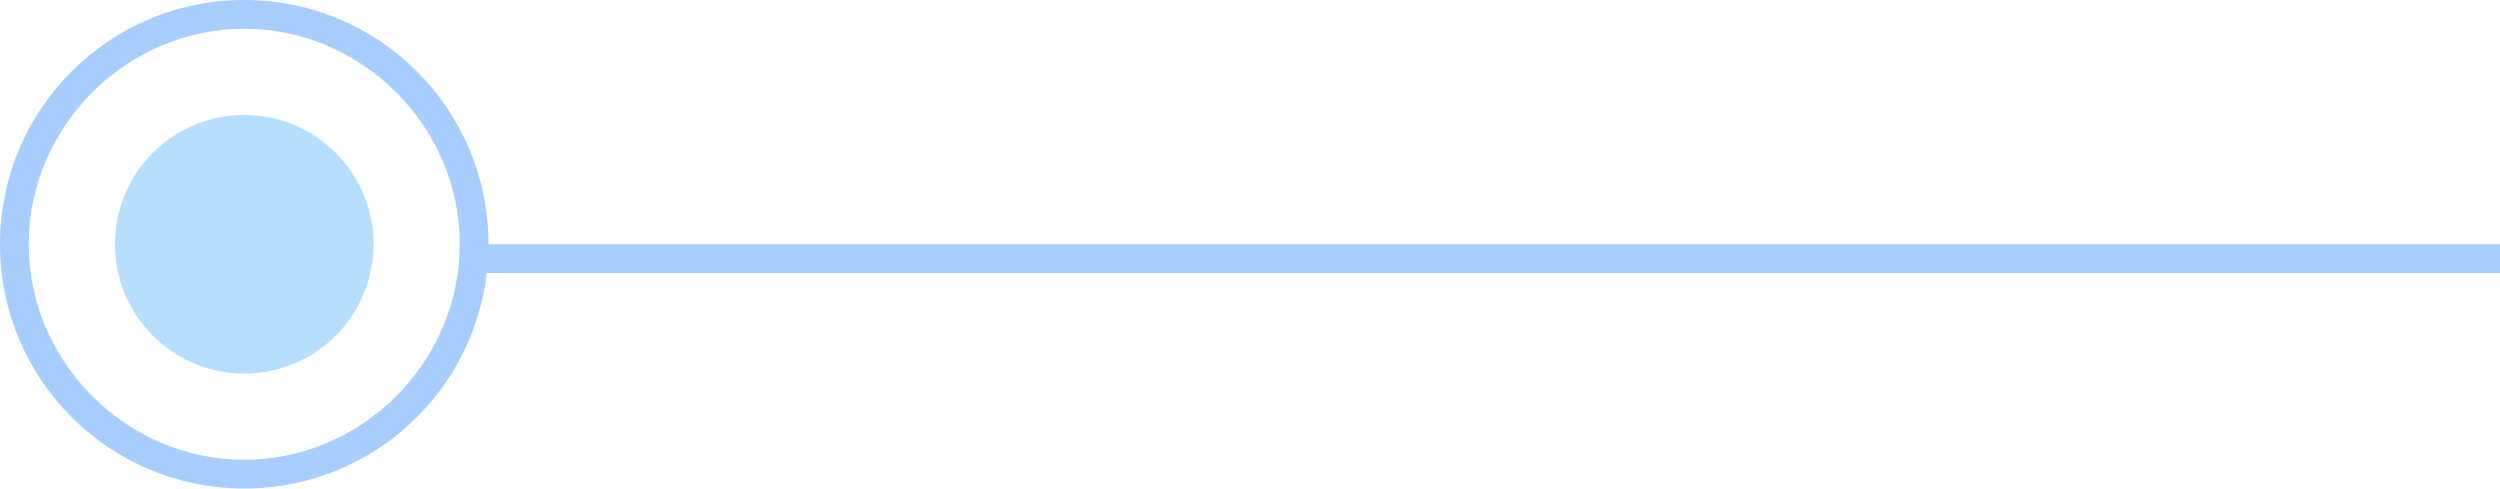 <?xml version="1.0" encoding="utf-8"?>
<!-- Generator: Adobe Illustrator 21.0.0, SVG Export Plug-In . SVG Version: 6.00 Build 0)  -->
<svg version="1.1" id="Layer_1" xmlns="http://www.w3.org/2000/svg" xmlns:xlink="http://www.w3.org/1999/xlink" x="0px" y="0px"
	 viewBox="0 0 87 17" style="enable-background:new 0 0 87 17;" xml:space="preserve">
<style type="text/css">
	.st0{opacity:0.5;}
	.st1{fill:#6CBDFF;}
	.st2{fill:#A8CDFF;}
	.st3{fill:none;stroke:#A8CDFF;stroke-miterlimit:10;}
</style>
<g class="st0">
	<circle class="st1" cx="8.5" cy="8.5" r="4.5"/>
</g>
<g>
	<path class="st2" d="M8.5,1C12.6,1,16,4.4,16,8.5S12.6,16,8.5,16S1,12.6,1,8.5S4.4,1,8.5,1 M8.5,0C3.8,0,0,3.8,0,8.5S3.8,17,8.5,17
		S17,13.2,17,8.5S13.2,0,8.5,0L8.5,0z"/>
</g>
<line class="st3" x1="16" y1="9" x2="108" y2="9"/>
</svg>
